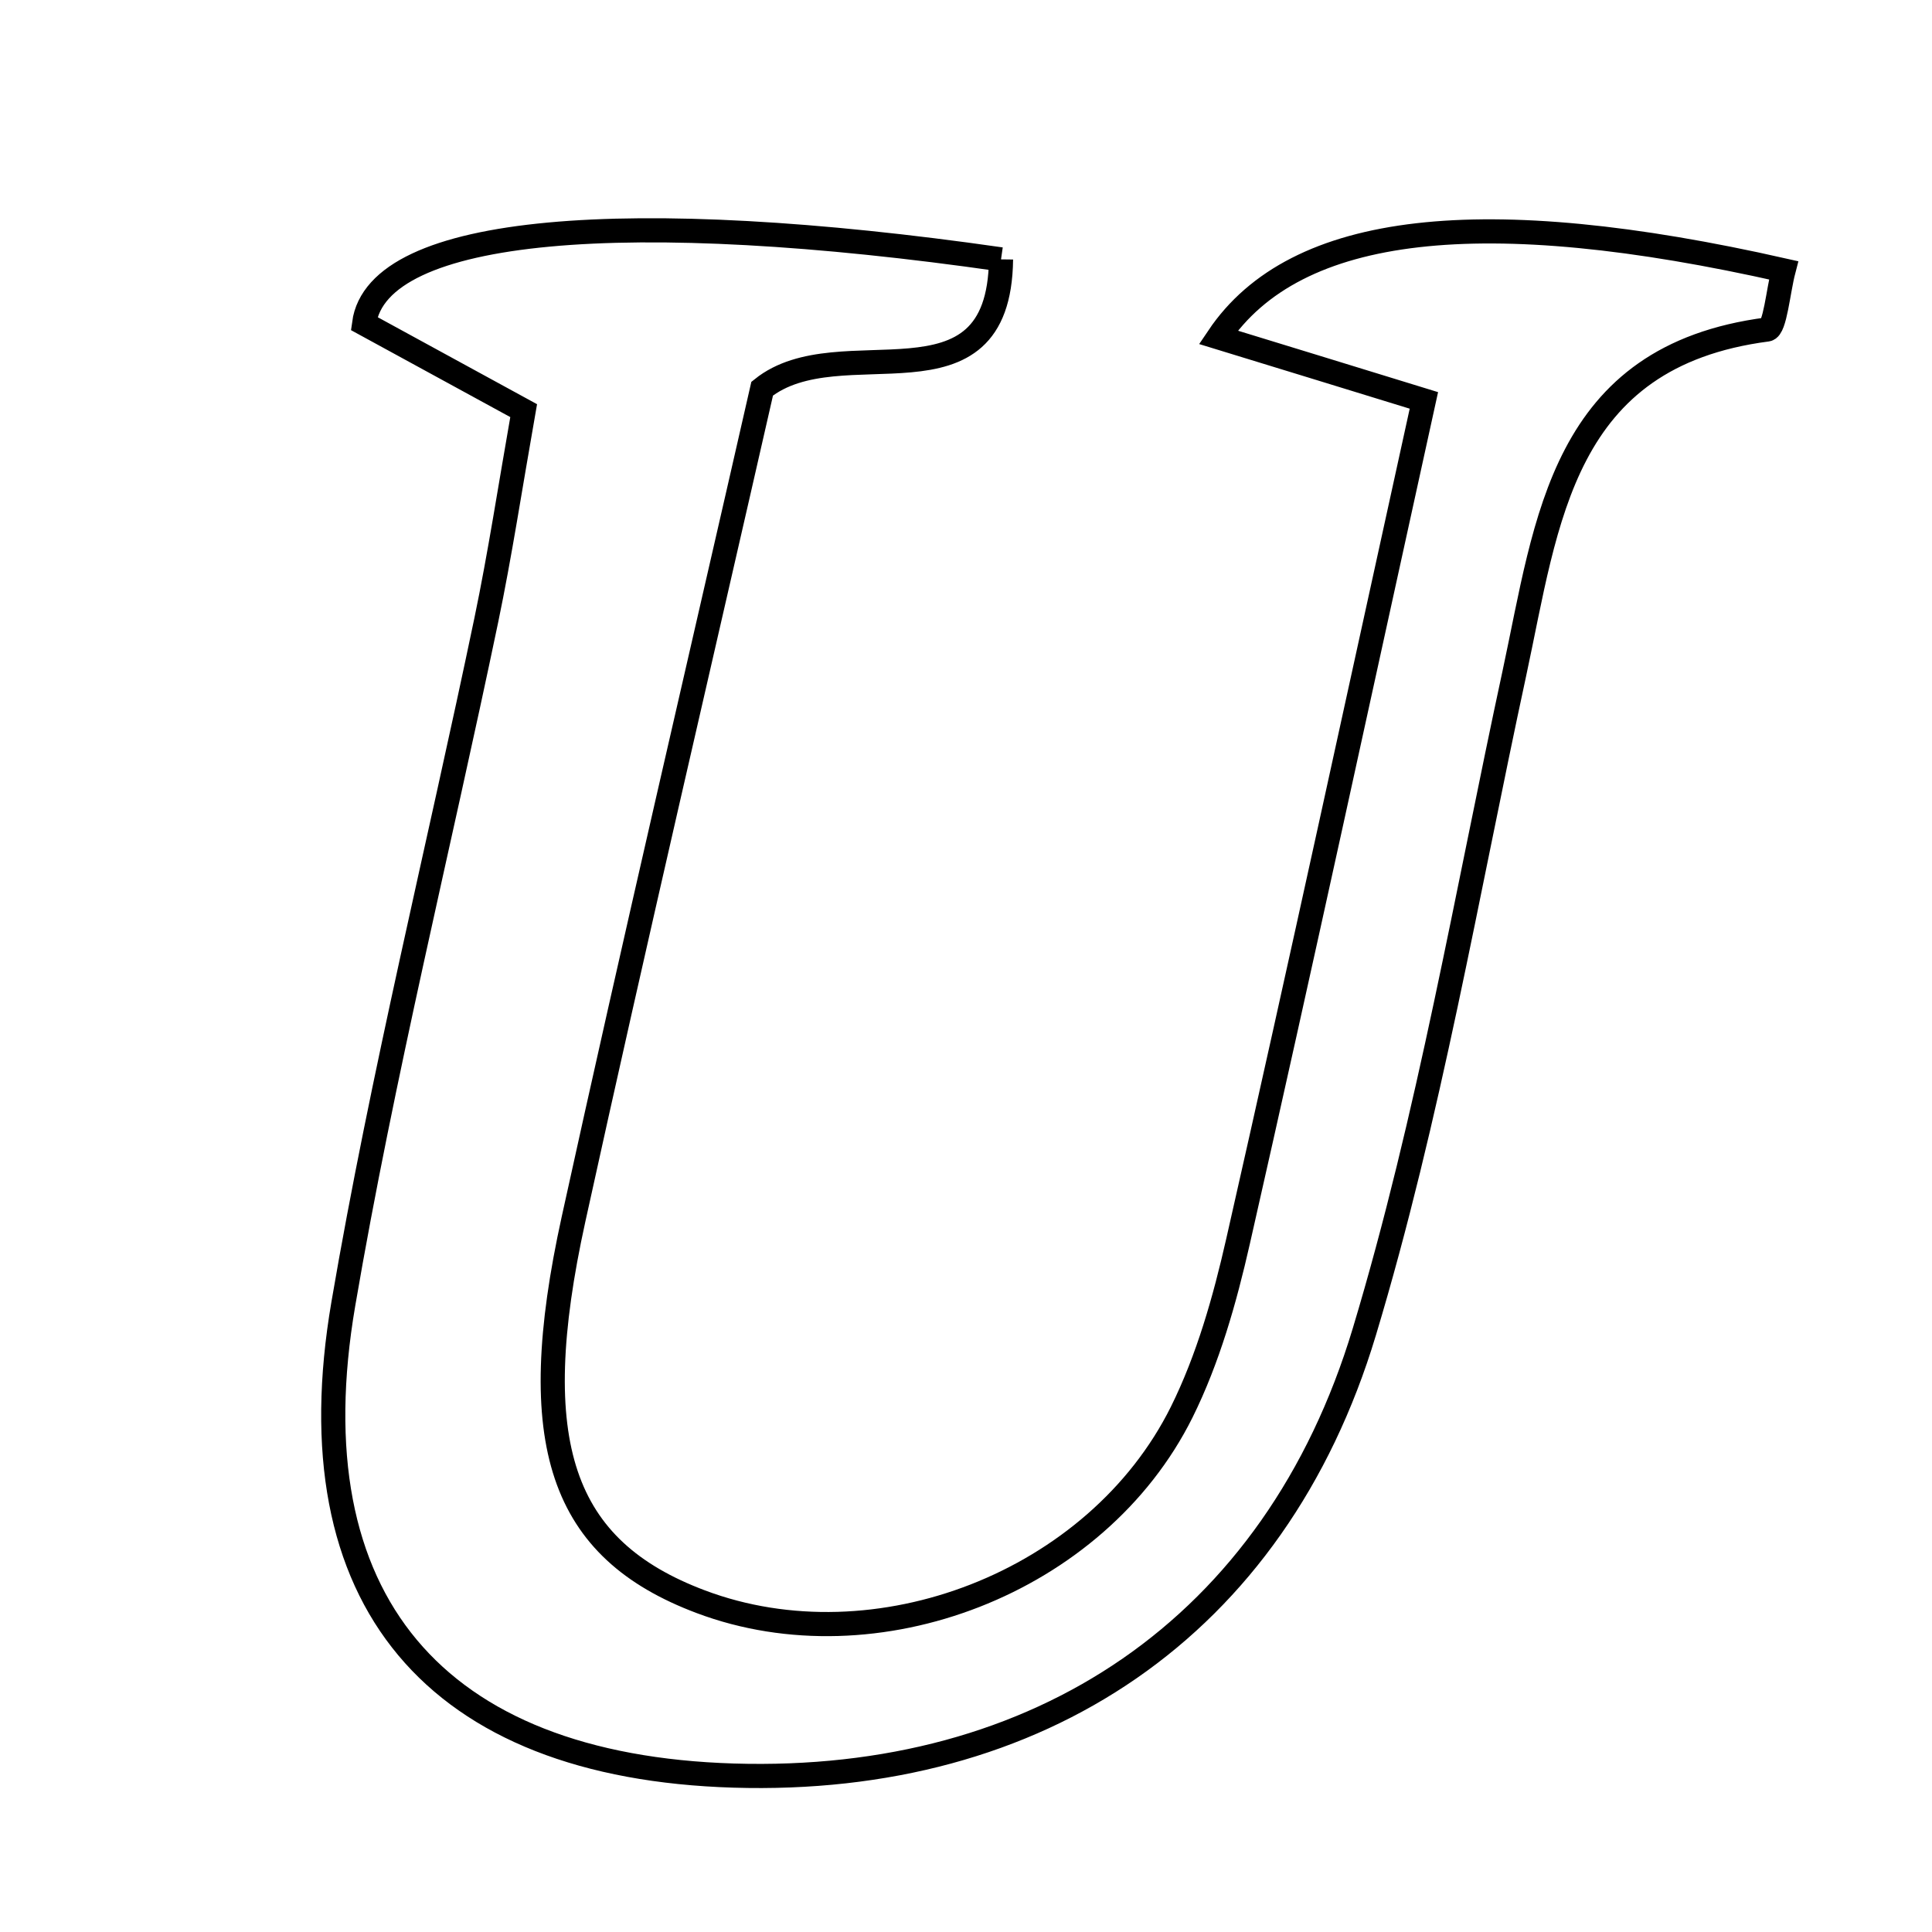 <svg xmlns="http://www.w3.org/2000/svg" viewBox="0.0 0.0 24.0 24.0" height="200px" width="200px"><path fill="none" stroke="black" stroke-width=".3" stroke-opacity="1.0"  filling="0" d="M12.435 3.222 C12.411 5.203 10.438 4.049 9.468 4.828 C8.685 8.266 7.881 11.699 7.125 15.143 C6.511 17.937 6.971 19.245 8.705 19.897 C10.881 20.716 13.623 19.664 14.679 17.543 C15.007 16.882 15.215 16.146 15.379 15.422 C16.159 11.986 16.903 8.543 17.688 4.974 C16.688 4.666 15.933 4.435 15.134 4.19 C16.096 2.76 18.433 2.517 22.156 3.358 C22.089 3.615 22.05 4.08 21.953 4.093 C19.396 4.426 19.221 6.467 18.811 8.369 C18.221 11.102 17.752 13.875 16.948 16.545 C15.839 20.228 12.895 22.172 9.114 22.057 C5.407 21.944 3.634 19.883 4.265 16.197 C4.752 13.348 5.45 10.535 6.041 7.703 C6.211 6.887 6.336 6.061 6.505 5.101 C5.781 4.705 5.12 4.344 4.523 4.019 C4.688 2.797 7.833 2.561 12.435 3.222"></path></svg>